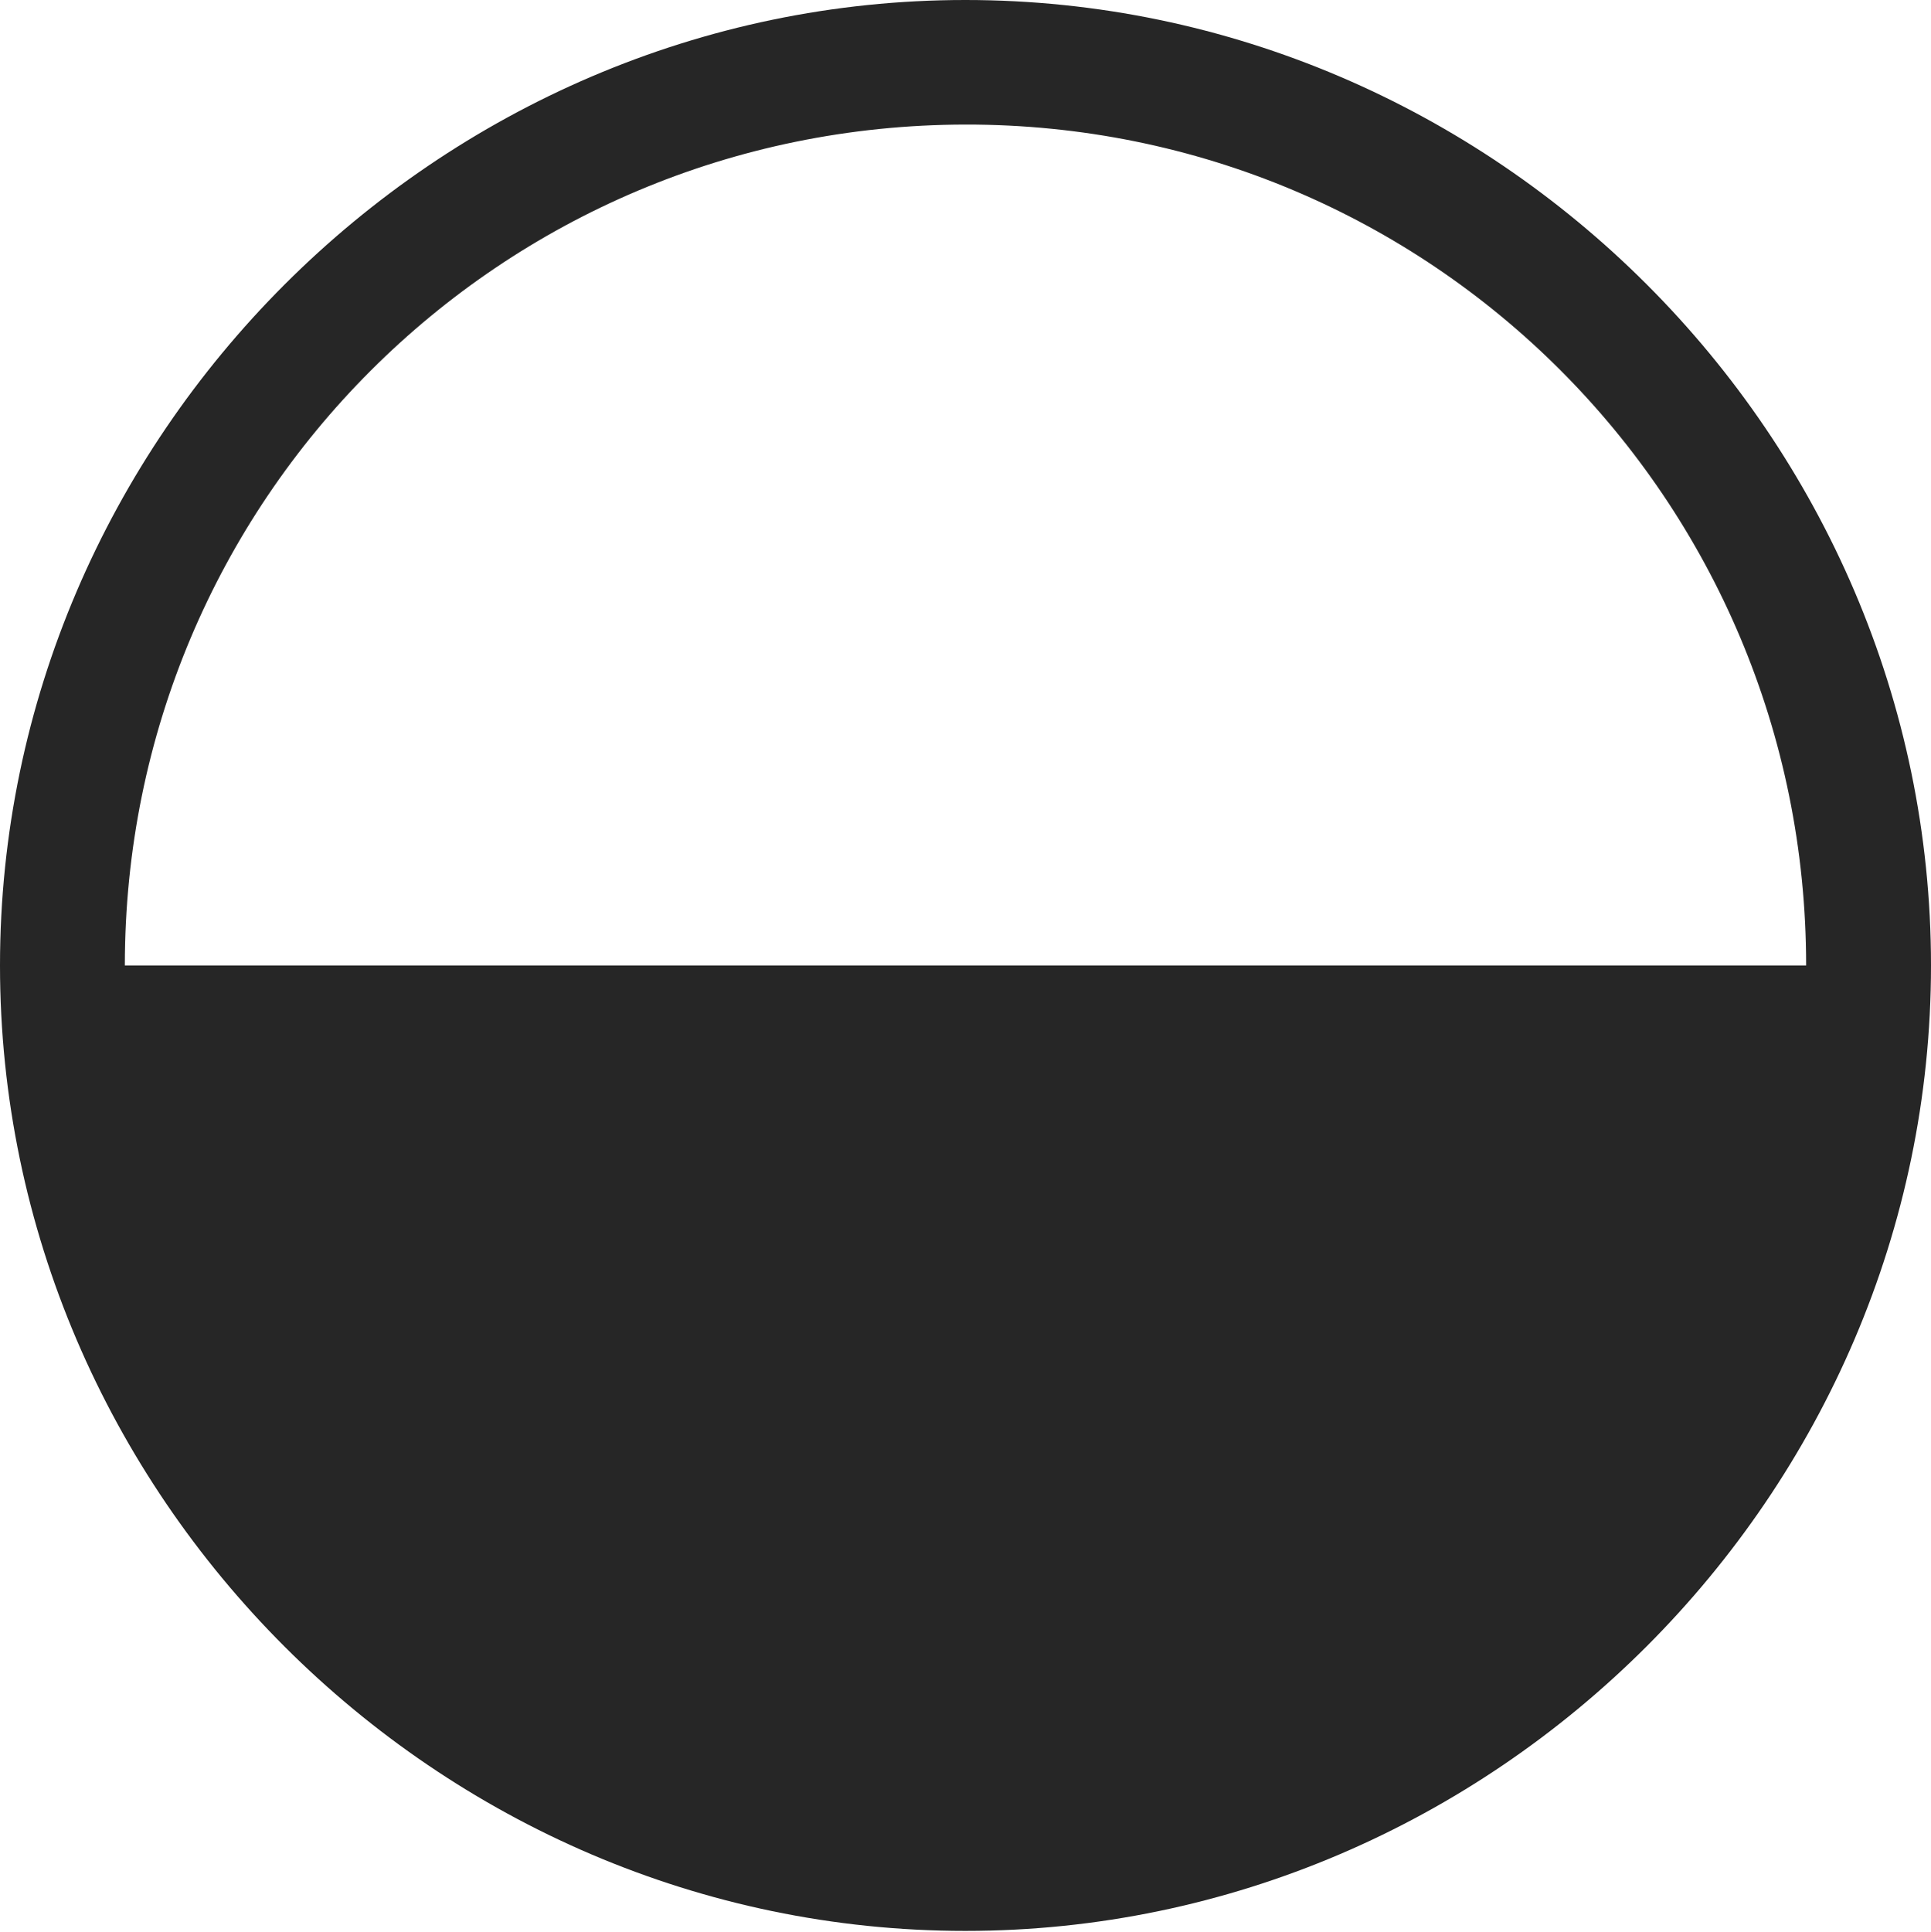 <?xml version="1.0" encoding="UTF-8"?>
<!--Generator: Apple Native CoreSVG 232.5-->
<!DOCTYPE svg
PUBLIC "-//W3C//DTD SVG 1.1//EN"
       "http://www.w3.org/Graphics/SVG/1.1/DTD/svg11.dtd">
<svg version="1.1" xmlns="http://www.w3.org/2000/svg" xmlns:xlink="http://www.w3.org/1999/xlink" width="97.96" height="97.993">
 <g>
  <rect height="97.993" opacity="0" width="97.96" x="0" y="0"/>
  <path d="M97.96 48.972C97.96 22.135 75.825 0 48.972 0C22.169 0 0 22.169 0 48.972C0 75.81 22.169 97.944 48.972 97.944C75.825 97.944 97.96 75.776 97.96 48.972ZM91.626 48.972L6.333 48.972C6.333 25.384 25.35 6.352 48.972 6.318C72.594 6.284 91.626 25.35 91.626 48.972Z" fill="#000000" fill-opacity="0.85"/>
 </g>
</svg>

